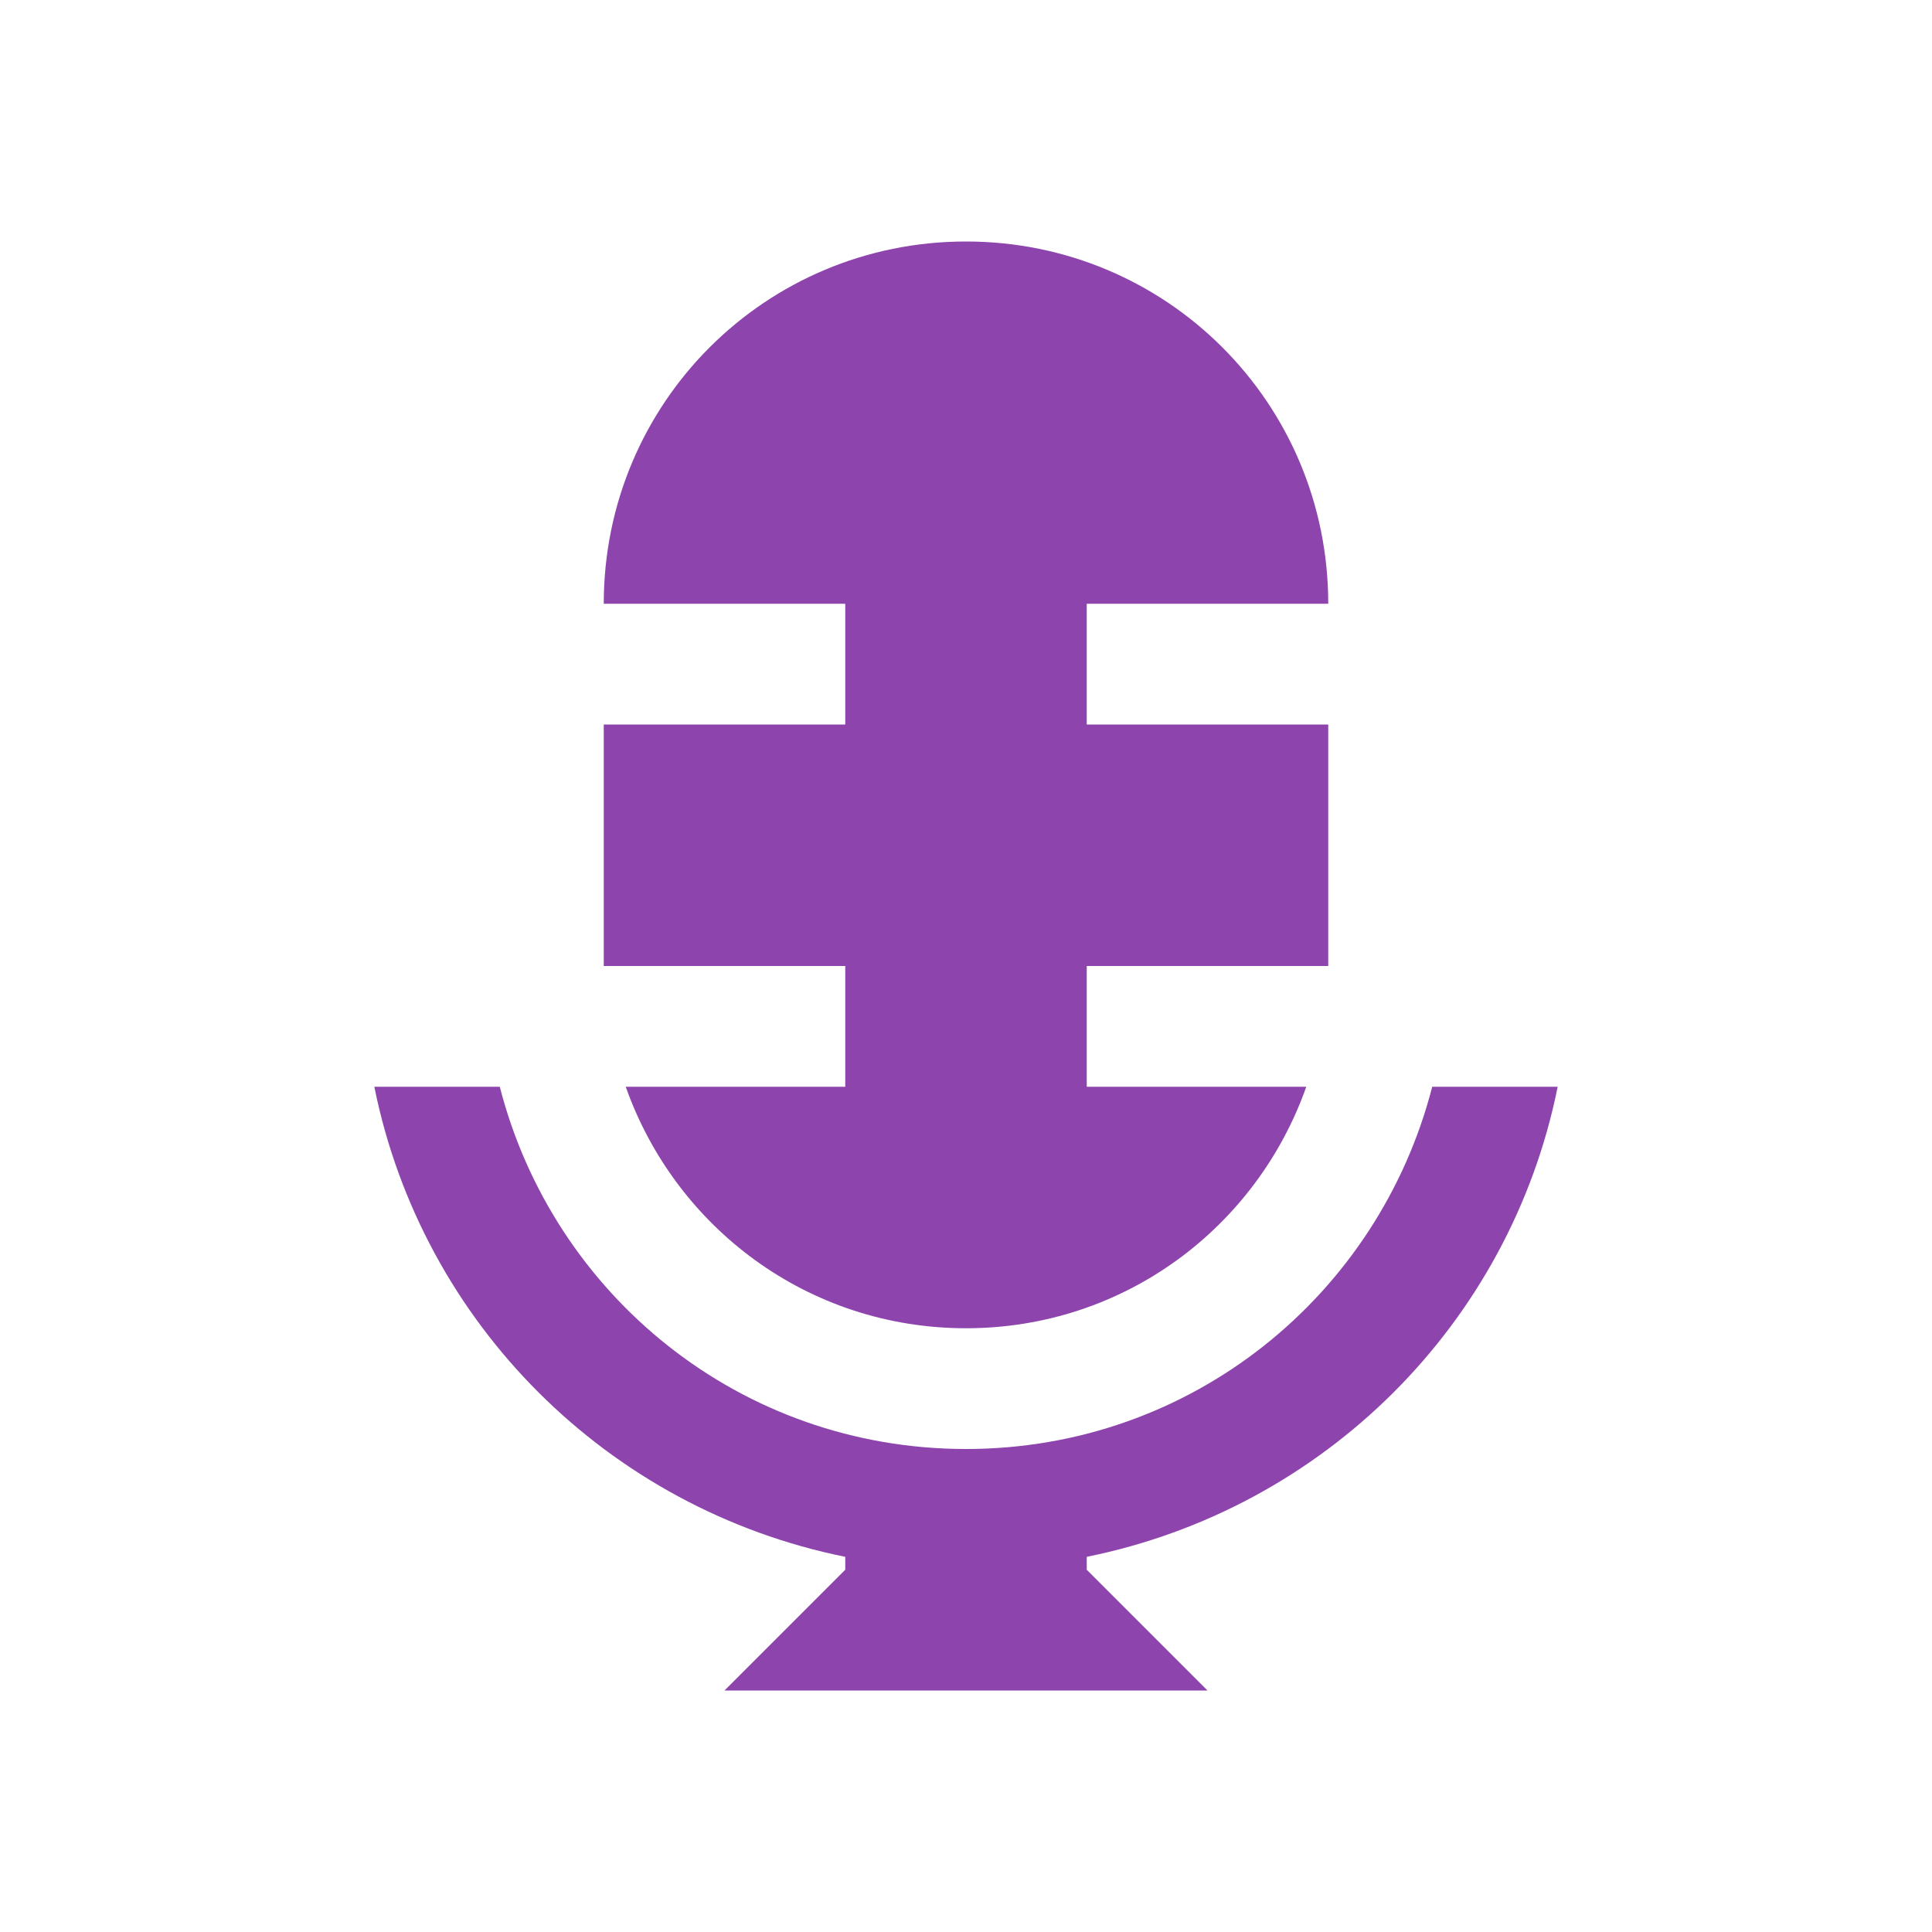 <svg width="16" xmlns="http://www.w3.org/2000/svg" height="16" viewBox="0 0 16 16">
<path fill="#8e44ad" d="m8 2c-1.662 0-3 1.338-3 3h2v1h-2v2h2v1h-1.818c.412 1.165 1.509 2 2.818 2 1.309 0 2.407-.835 2.818-2h-1.818v-1h2v-2h-2v-1h2c0-1.662-1.338-3-3-3m-4.9 7c.396 1.963 1.937 3.496 3.9 3.893v.107l-1 1h4l-1-1v-.107c1.963-.397 3.505-1.929 3.9-3.893h-1.039c-.444 1.726-1.993 3-3.861 3-1.869 0-3.418-1.274-3.861-3z"/>
</svg>
